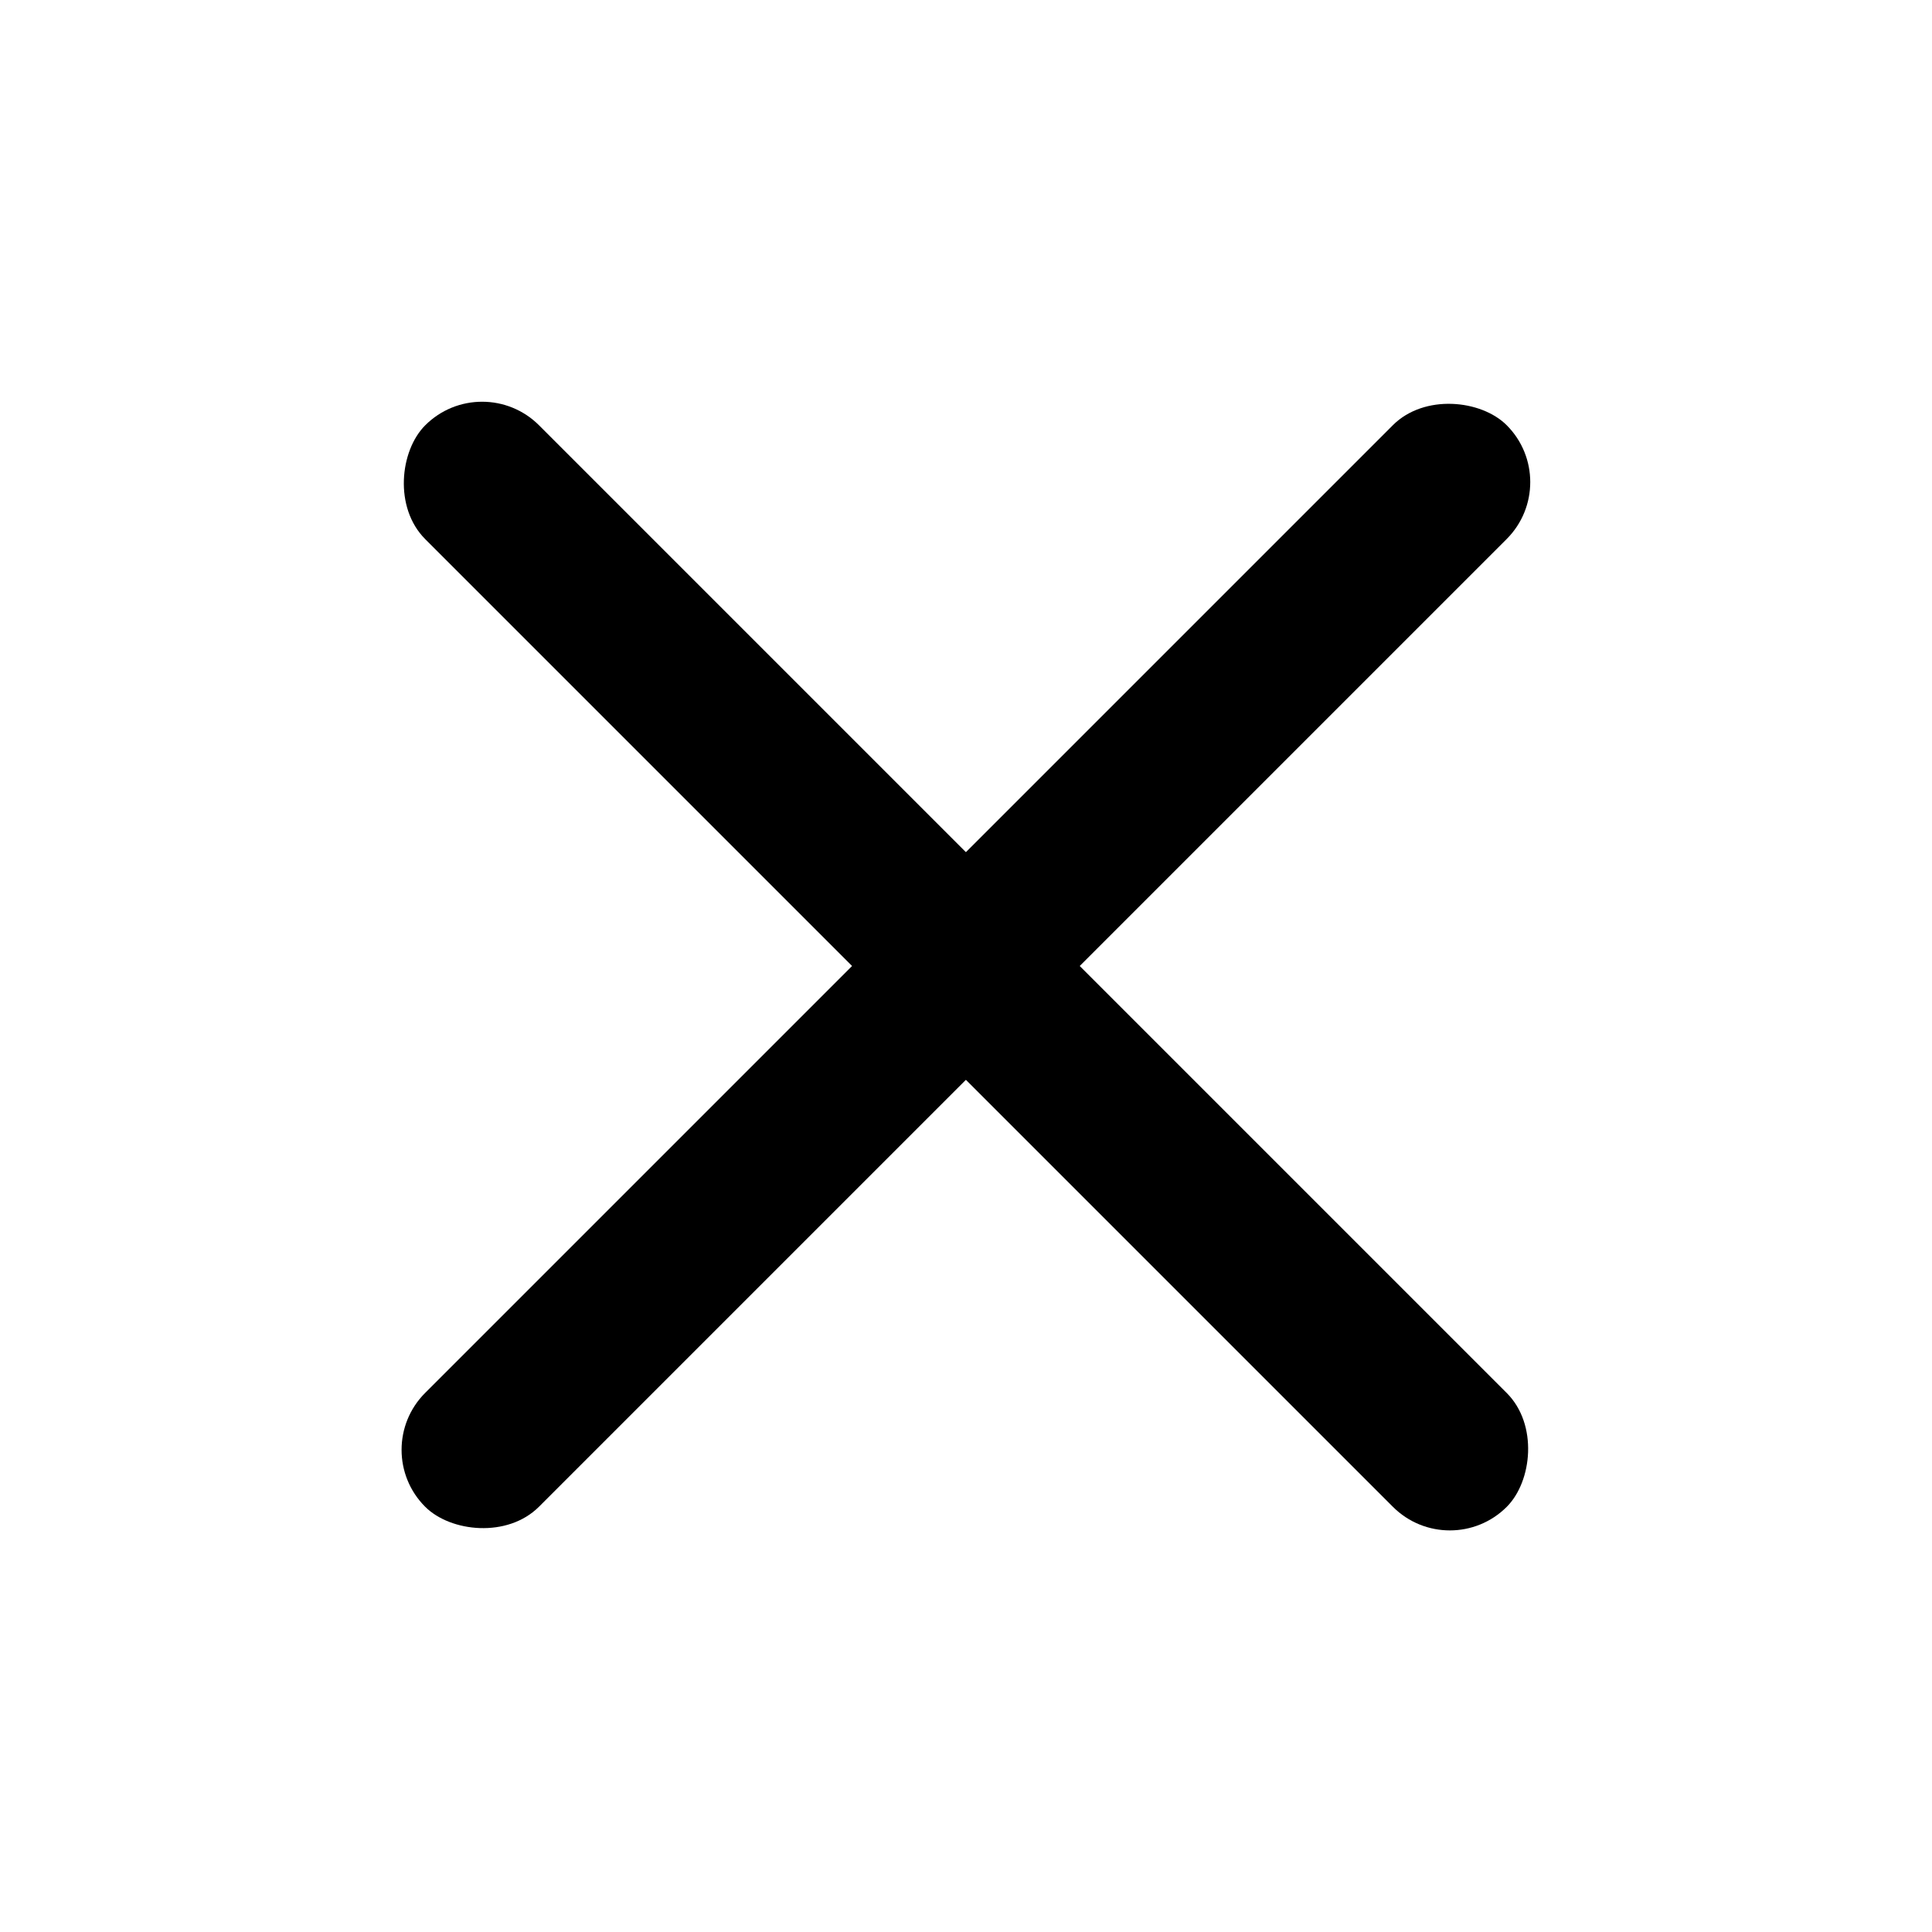 <svg xmlns="http://www.w3.org/2000/svg" width="28" height="28" viewBox="0 0 28 28">
    <defs>
        <clipPath id="y0ywqfinva">
            <path data-name="사각형 666" style="fill:#fff" d="M0 0h28v28H0z"/>
        </clipPath>
    </defs>
    <path data-name="사각형 662" style="fill:none" d="M0 0h28v28H0z"/>
    <g data-name="마스크 그룹 89" style="clip-path:url(#y0ywqfinva)">
        <rect data-name="사각형 663" width="22.167" height="2.333" rx="1.167" transform="rotate(-45 28.032 4.064)"/>
        <rect data-name="사각형 664" width="22.167" height="2.333" rx="1.167" transform="rotate(45 -2.951 11.104)"/>
    </g>
</svg>
